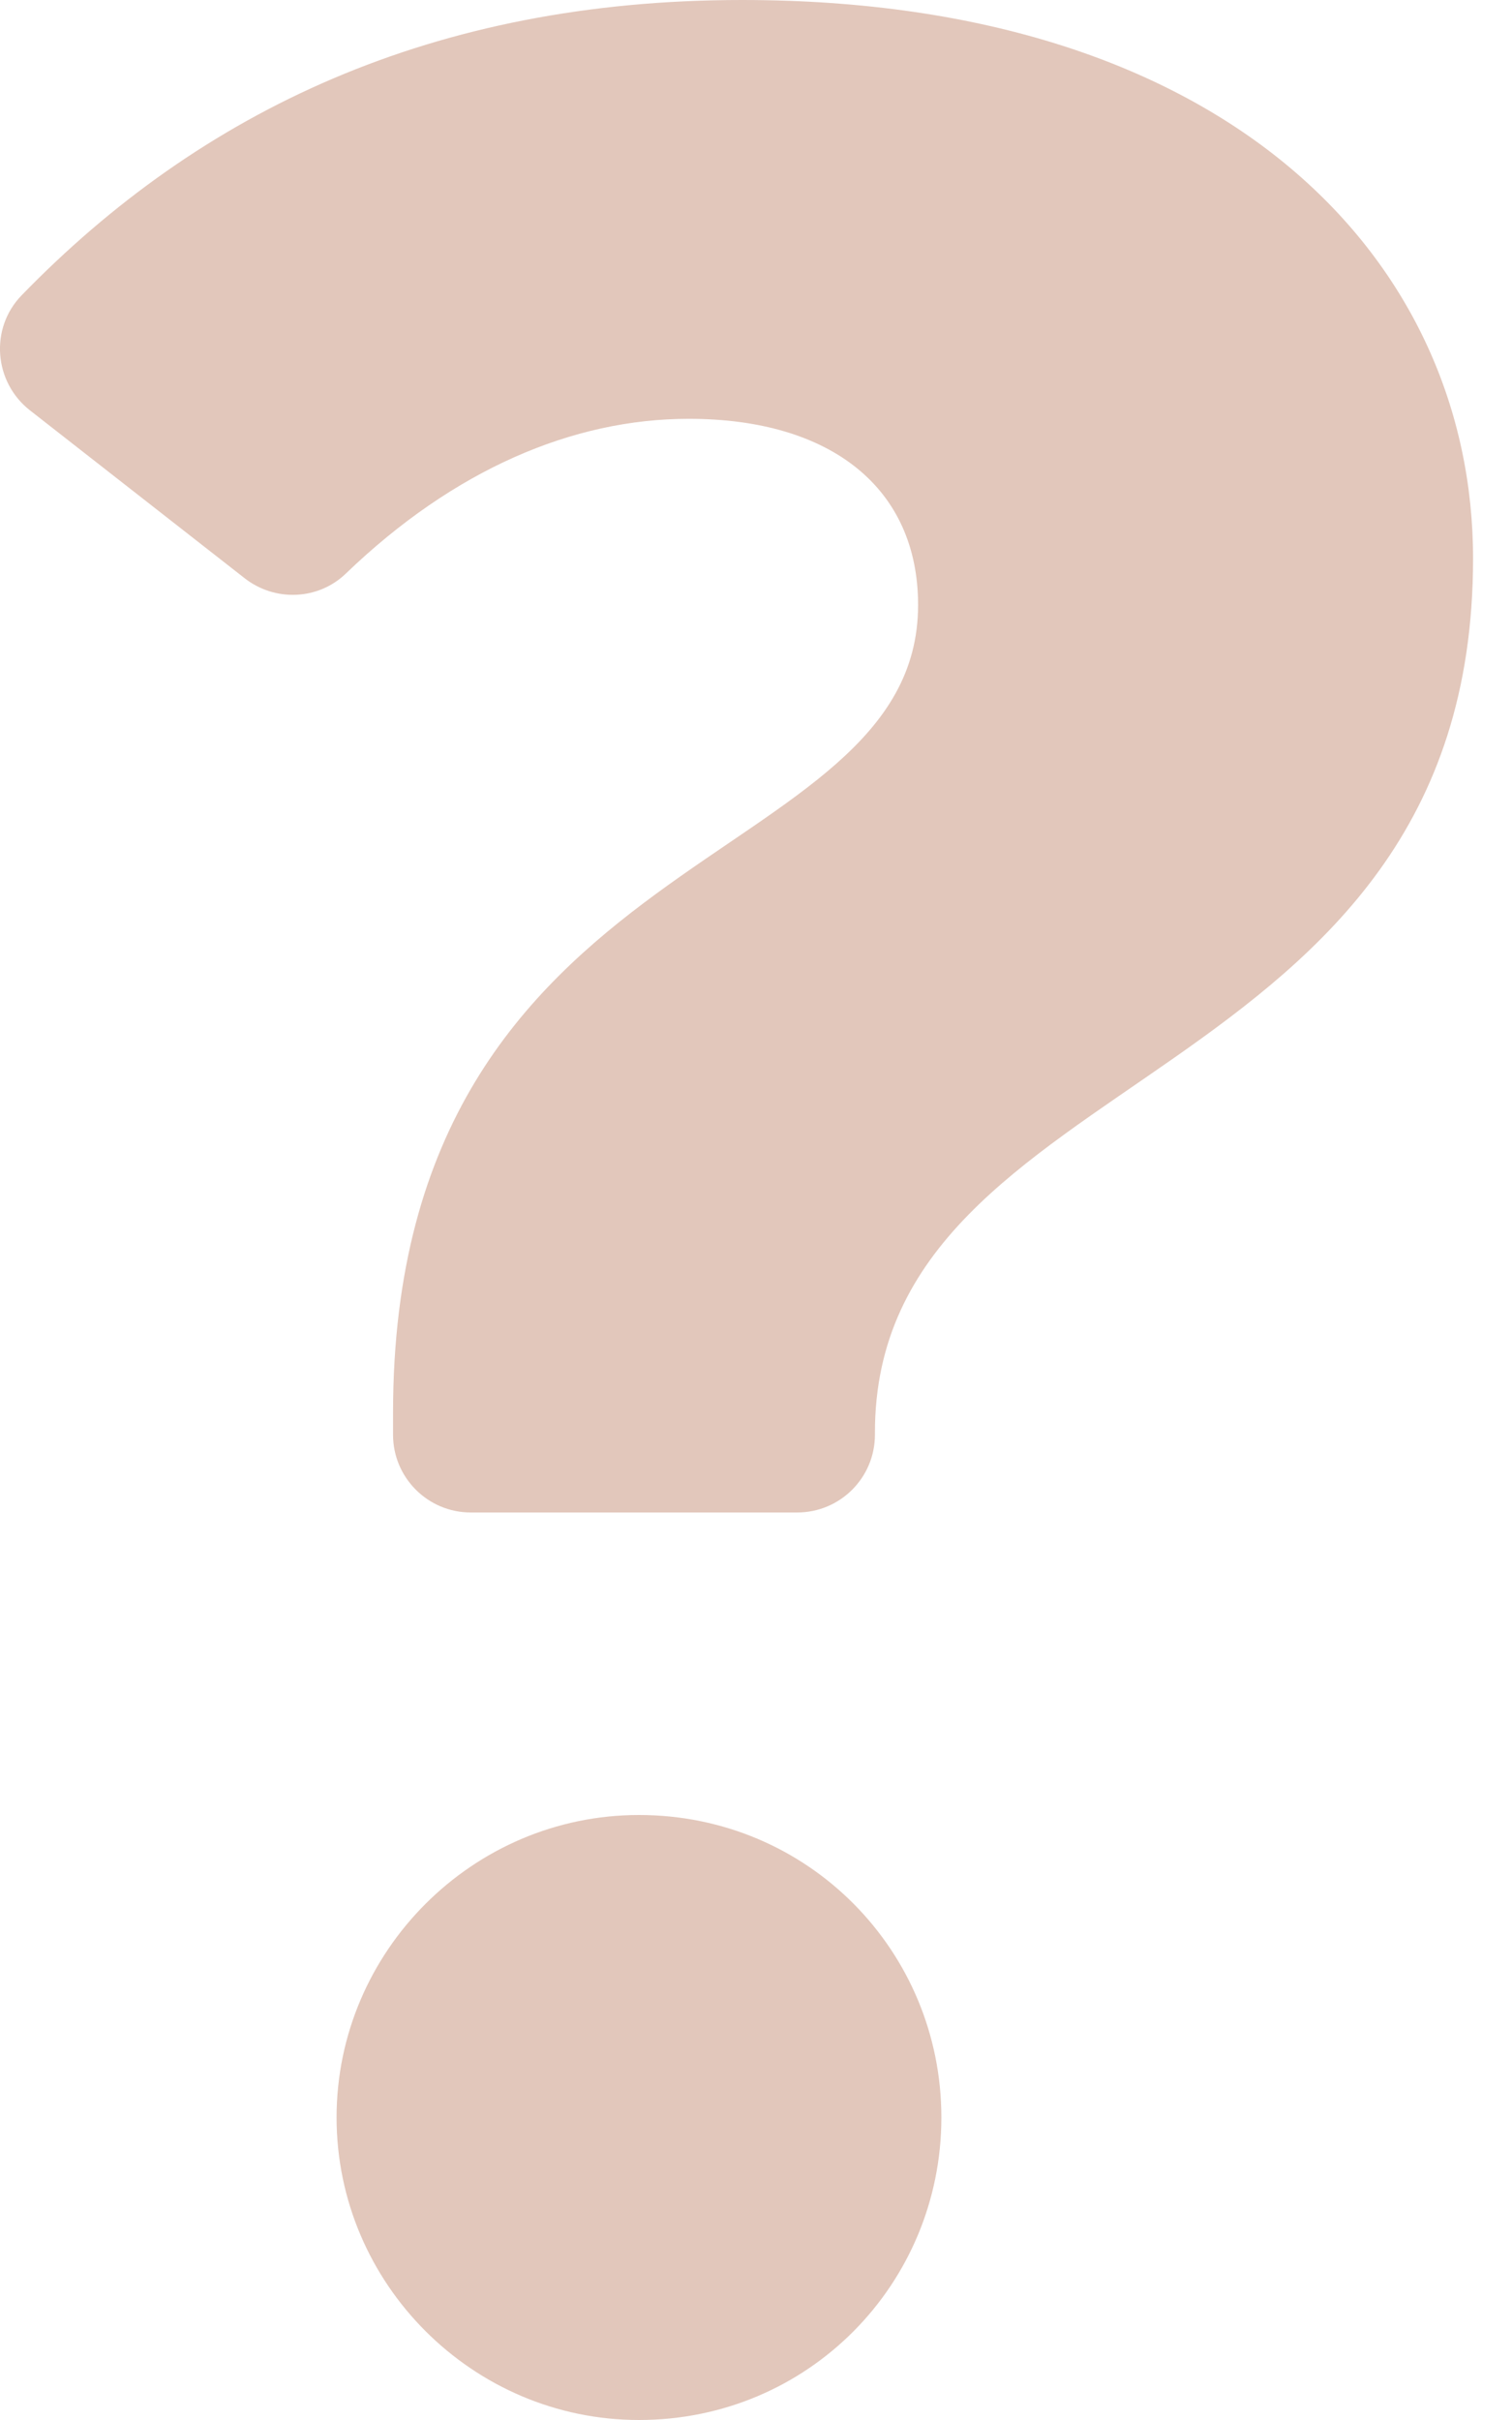 <svg width="20" height="32" viewBox="0 0 20 32" fill="none" xmlns="http://www.w3.org/2000/svg">
<path d="M19.485 7.385C19.485 14.506 11.573 14.022 11.573 18.945V18.972C11.573 19.54 11.113 20 10.544 20H6.228C5.66 20 5.199 19.54 5.199 18.972V18.681C5.199 11.077 12.144 11.56 12.144 8C12.144 6.462 11.002 5.538 9.111 5.538C7.574 5.538 6.002 6.211 4.574 7.585C4.208 7.937 3.636 7.959 3.236 7.646L0.396 5.426C-0.082 5.052 -0.138 4.342 0.285 3.906C2.656 1.463 5.736 0 9.815 0C16.276 7.91672e-05 19.485 3.473 19.485 7.385ZM12.452 28C12.452 30.198 10.694 32 8.452 32C6.254 32 4.452 30.198 4.452 28C4.452 25.802 6.254 24 8.452 24C10.694 24 12.452 25.802 12.452 28Z" fill="#E2C7BB"/>
</svg>
